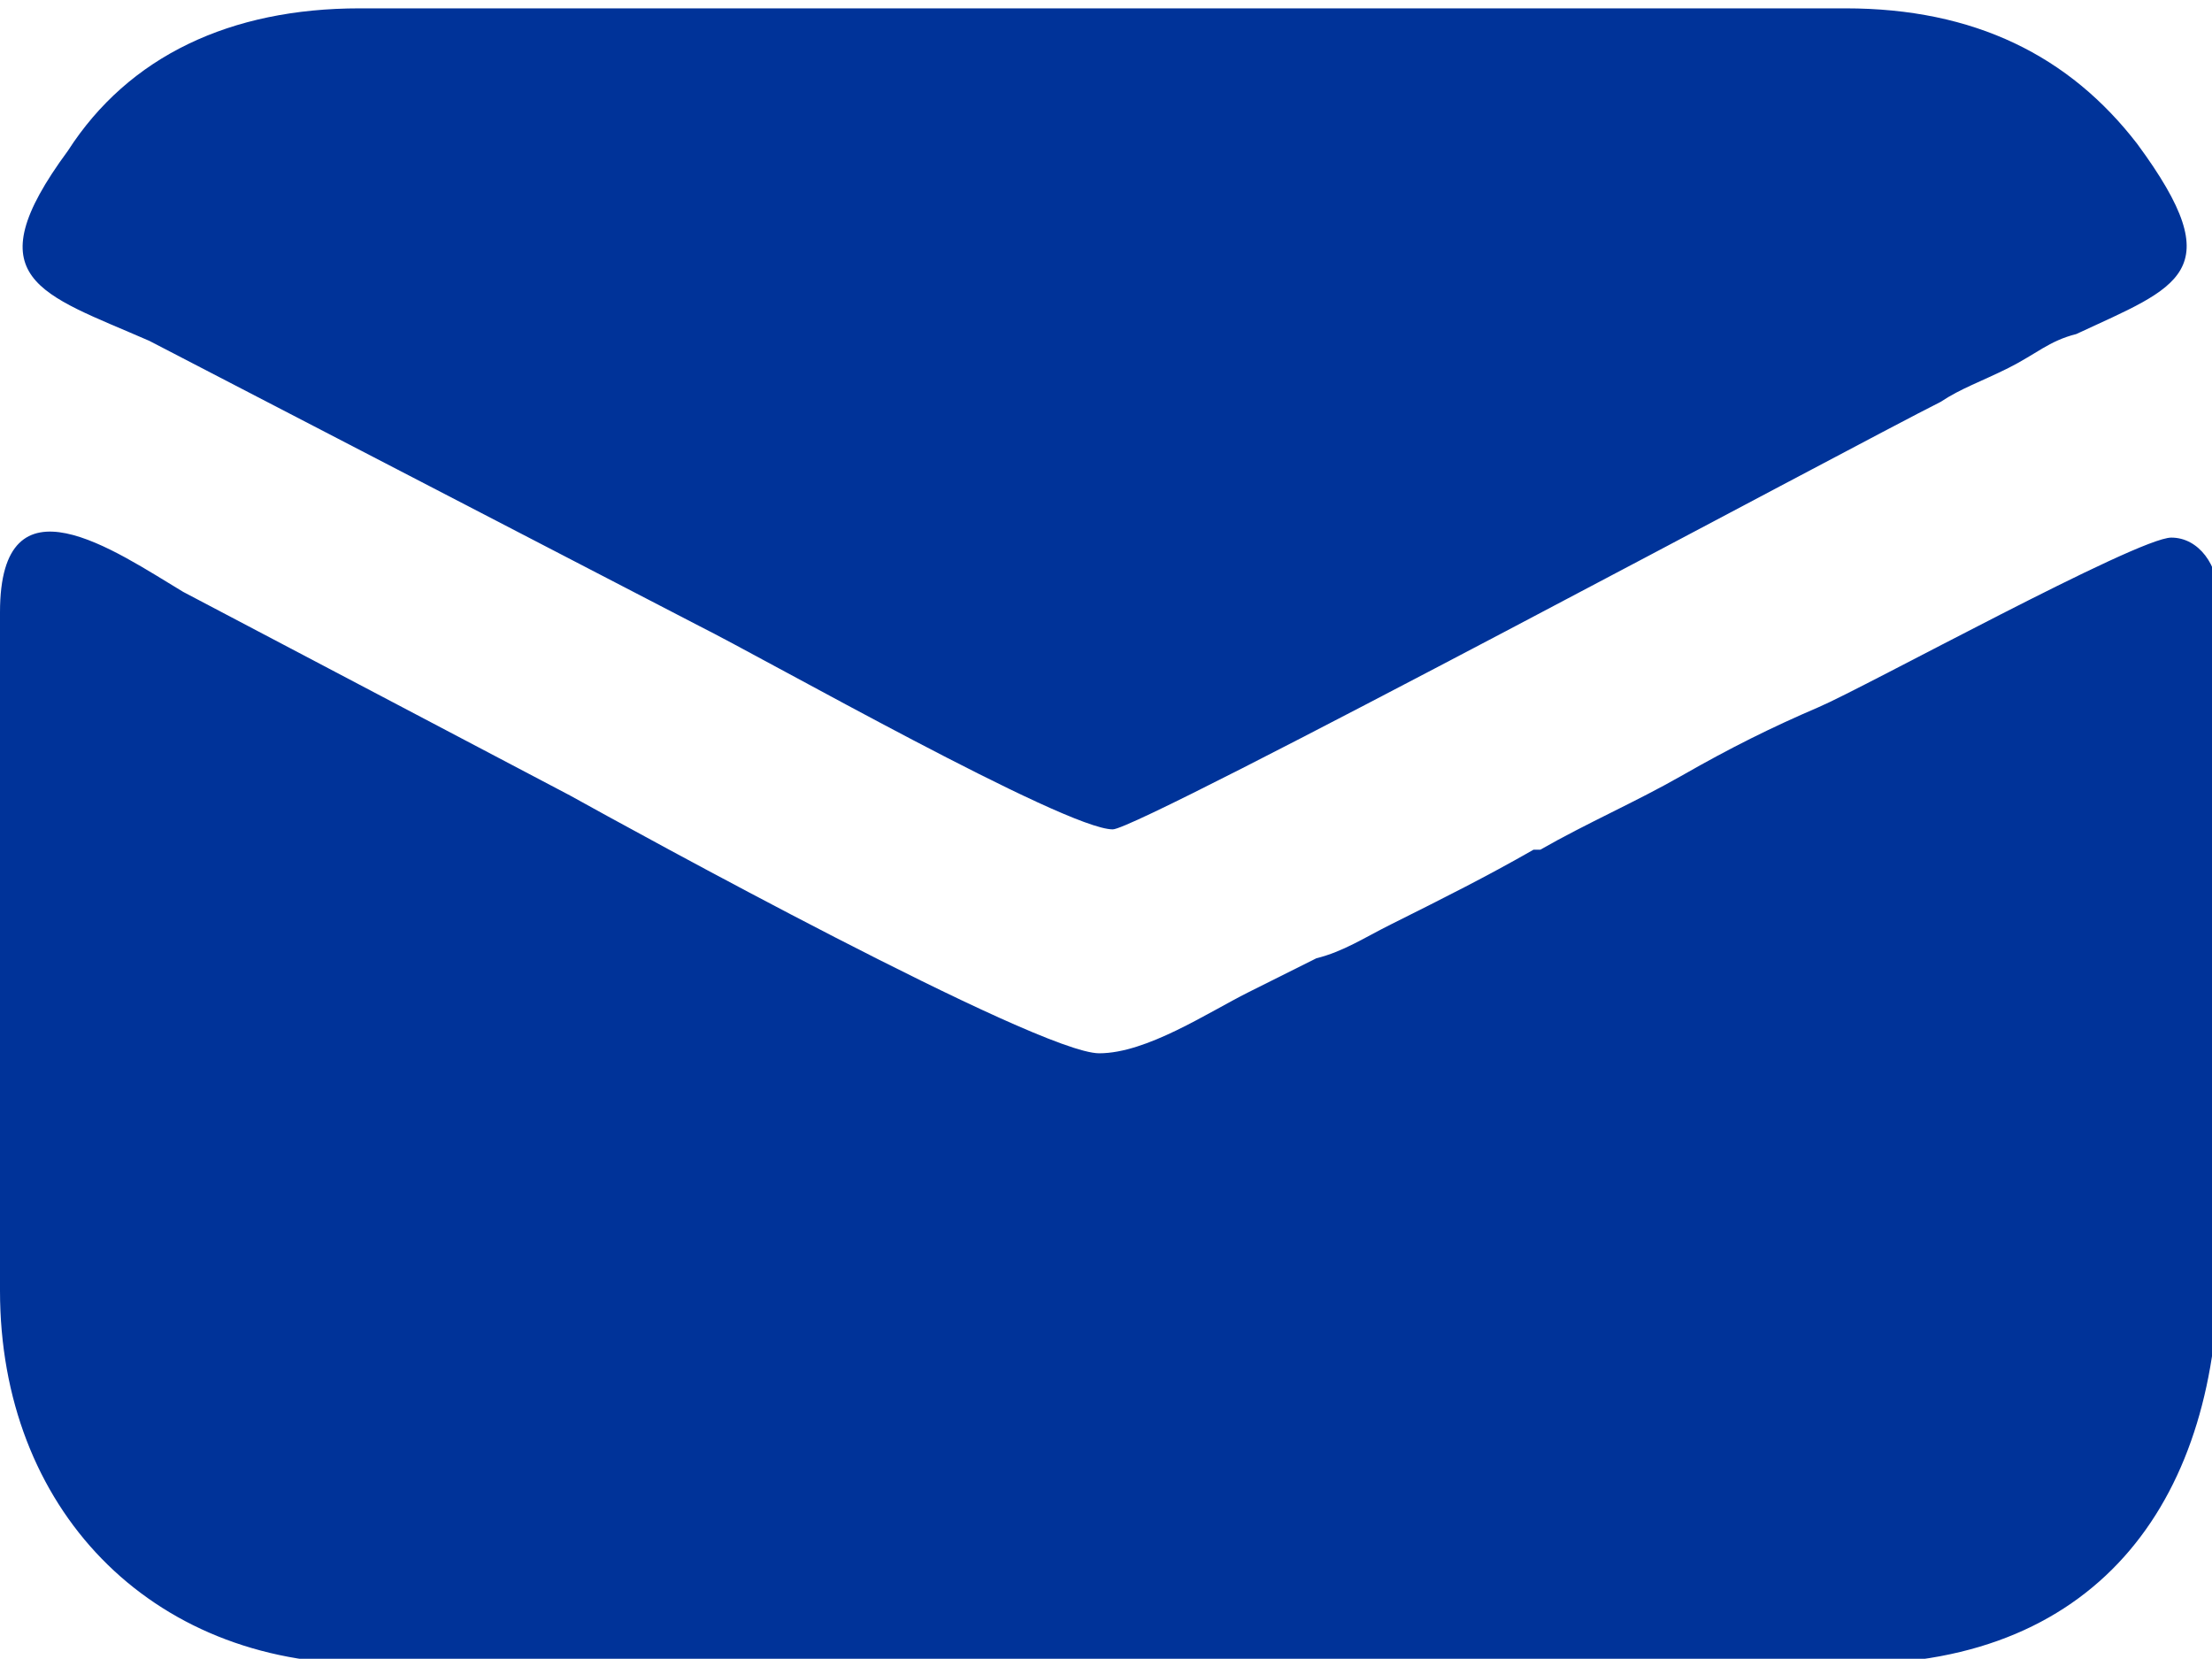 <?xml version="1.0" encoding="UTF-8"?>
<!DOCTYPE svg PUBLIC "-//W3C//DTD SVG 1.1//EN" "http://www.w3.org/Graphics/SVG/1.1/DTD/svg11.dtd">
<!-- Creator: CorelDRAW 2019 (64 Bit) -->
<svg xmlns="http://www.w3.org/2000/svg" xml:space="preserve" width="2.187mm" height="1.64mm" version="1.1" style="shape-rendering:geometricPrecision; text-rendering:geometricPrecision; image-rendering:optimizeQuality; fill-rule:evenodd; clip-rule:evenodd"
viewBox="0 0 3.26 2.44"
 xmlns:xlink="http://www.w3.org/1999/xlink">
 <defs>
  <style type="text/css">
   <![CDATA[
    .fil0 {fill:#003399}
   ]]>
  </style>
 </defs>
 <g id="Camada_x0020_1">
  <path class="fil0" d="M2.26 1.25c-0.07,0.04 -0.13,0.07 -0.21,0.11 -0.04,0.02 -0.07,0.04 -0.11,0.05 -0.04,0.02 -0.06,0.03 -0.1,0.05 -0.06,0.03 -0.15,0.09 -0.22,0.09 -0.09,0 -0.69,-0.33 -0.78,-0.38l-0.57 -0.3c-0.1,-0.06 -0.27,-0.18 -0.27,0.03l0 1c0,0.32 0.22,0.55 0.54,0.55l2.19 0c0.37,0 0.54,-0.25 0.54,-0.59l0 -0.98c0,-0.05 -0.03,-0.09 -0.07,-0.09 -0.05,-0 -0.45,0.22 -0.52,0.25 -0.07,0.03 -0.13,0.06 -0.2,0.1 -0.07,0.04 -0.14,0.07 -0.21,0.11zm-0.62 -0.03c0.04,0 1.1,-0.57 1.22,-0.63 0.03,-0.02 0.06,-0.03 0.1,-0.05 0.04,-0.02 0.06,-0.04 0.1,-0.05 0.15,-0.07 0.23,-0.09 0.09,-0.28 -0.1,-0.13 -0.24,-0.2 -0.43,-0.2l-2.19 0c-0.19,0 -0.34,0.07 -0.43,0.21 -0.14,0.19 -0.04,0.21 0.12,0.28l0.81 0.42c0.1,0.05 0.54,0.3 0.61,0.3z"/>
 </g>
</svg>
